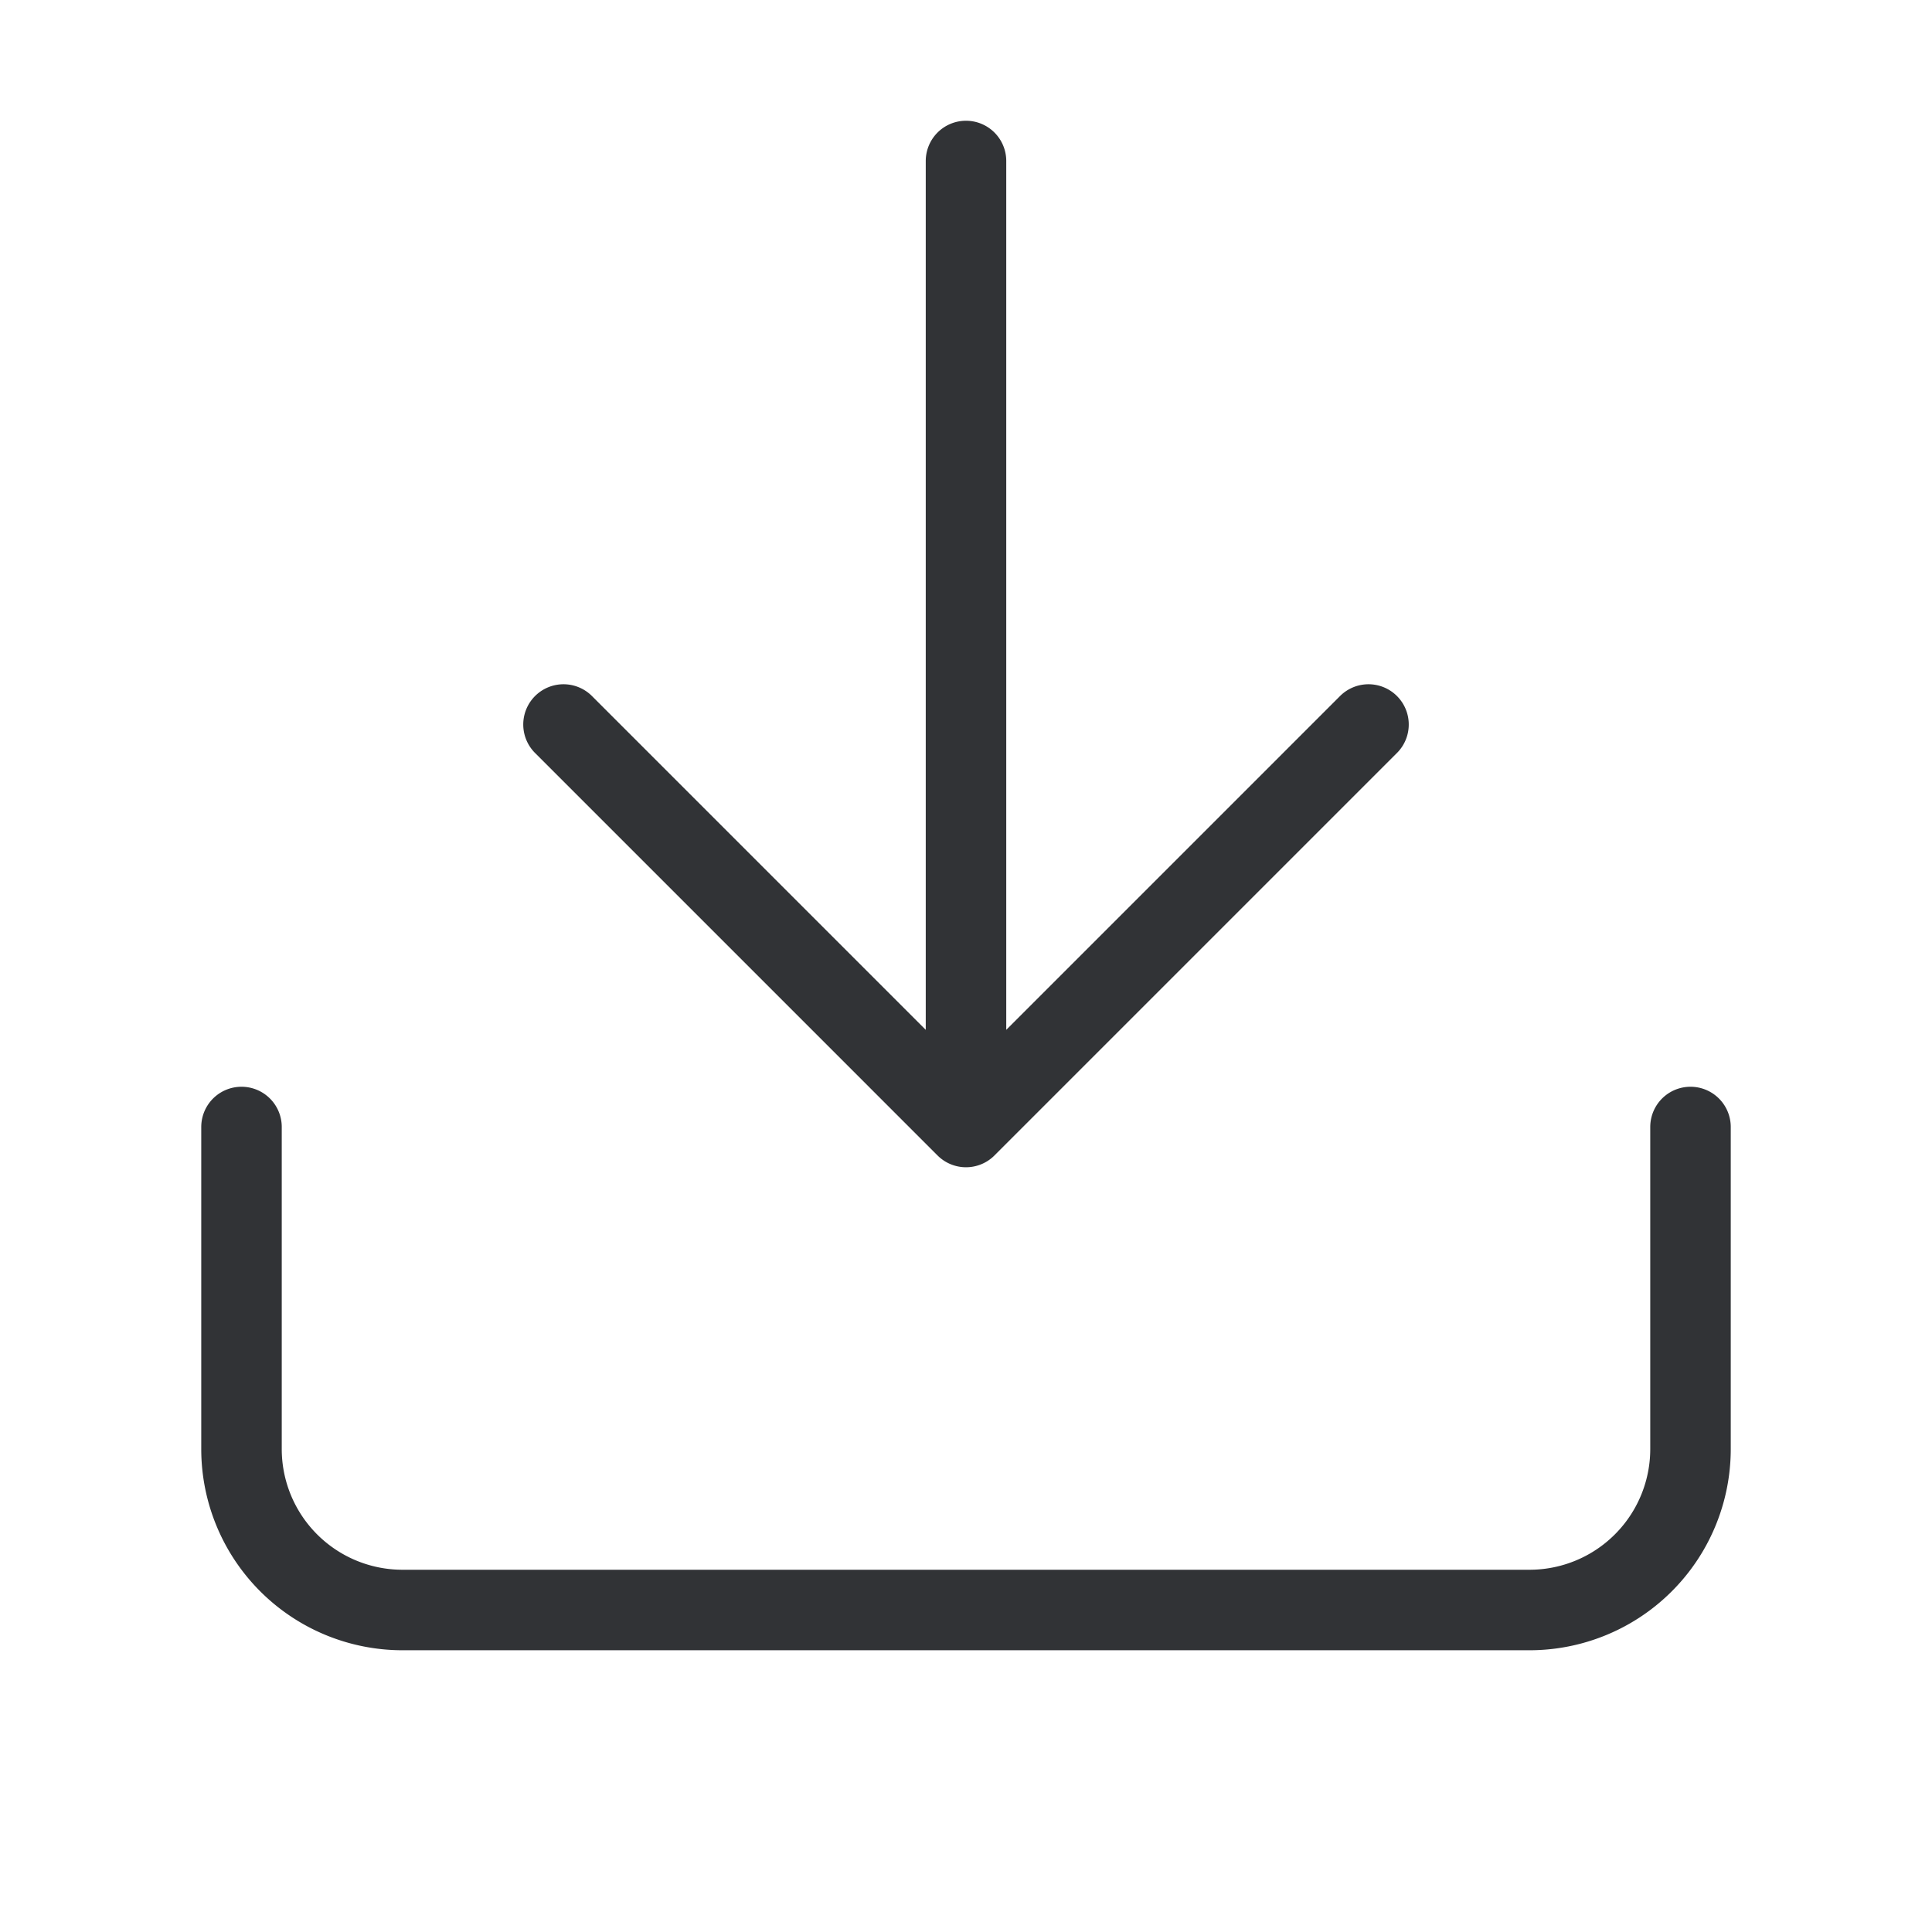 <svg width="24" height="24" fill="none" xmlns="http://www.w3.org/2000/svg"><path d="m7 9 5 5 5-5M12 14V2M21 14v4a2 2 0 0 1-2 2H5a2 2 0 0 1-2-2v-4" stroke="#313336" stroke-linecap="round" stroke-linejoin="round"/></svg>